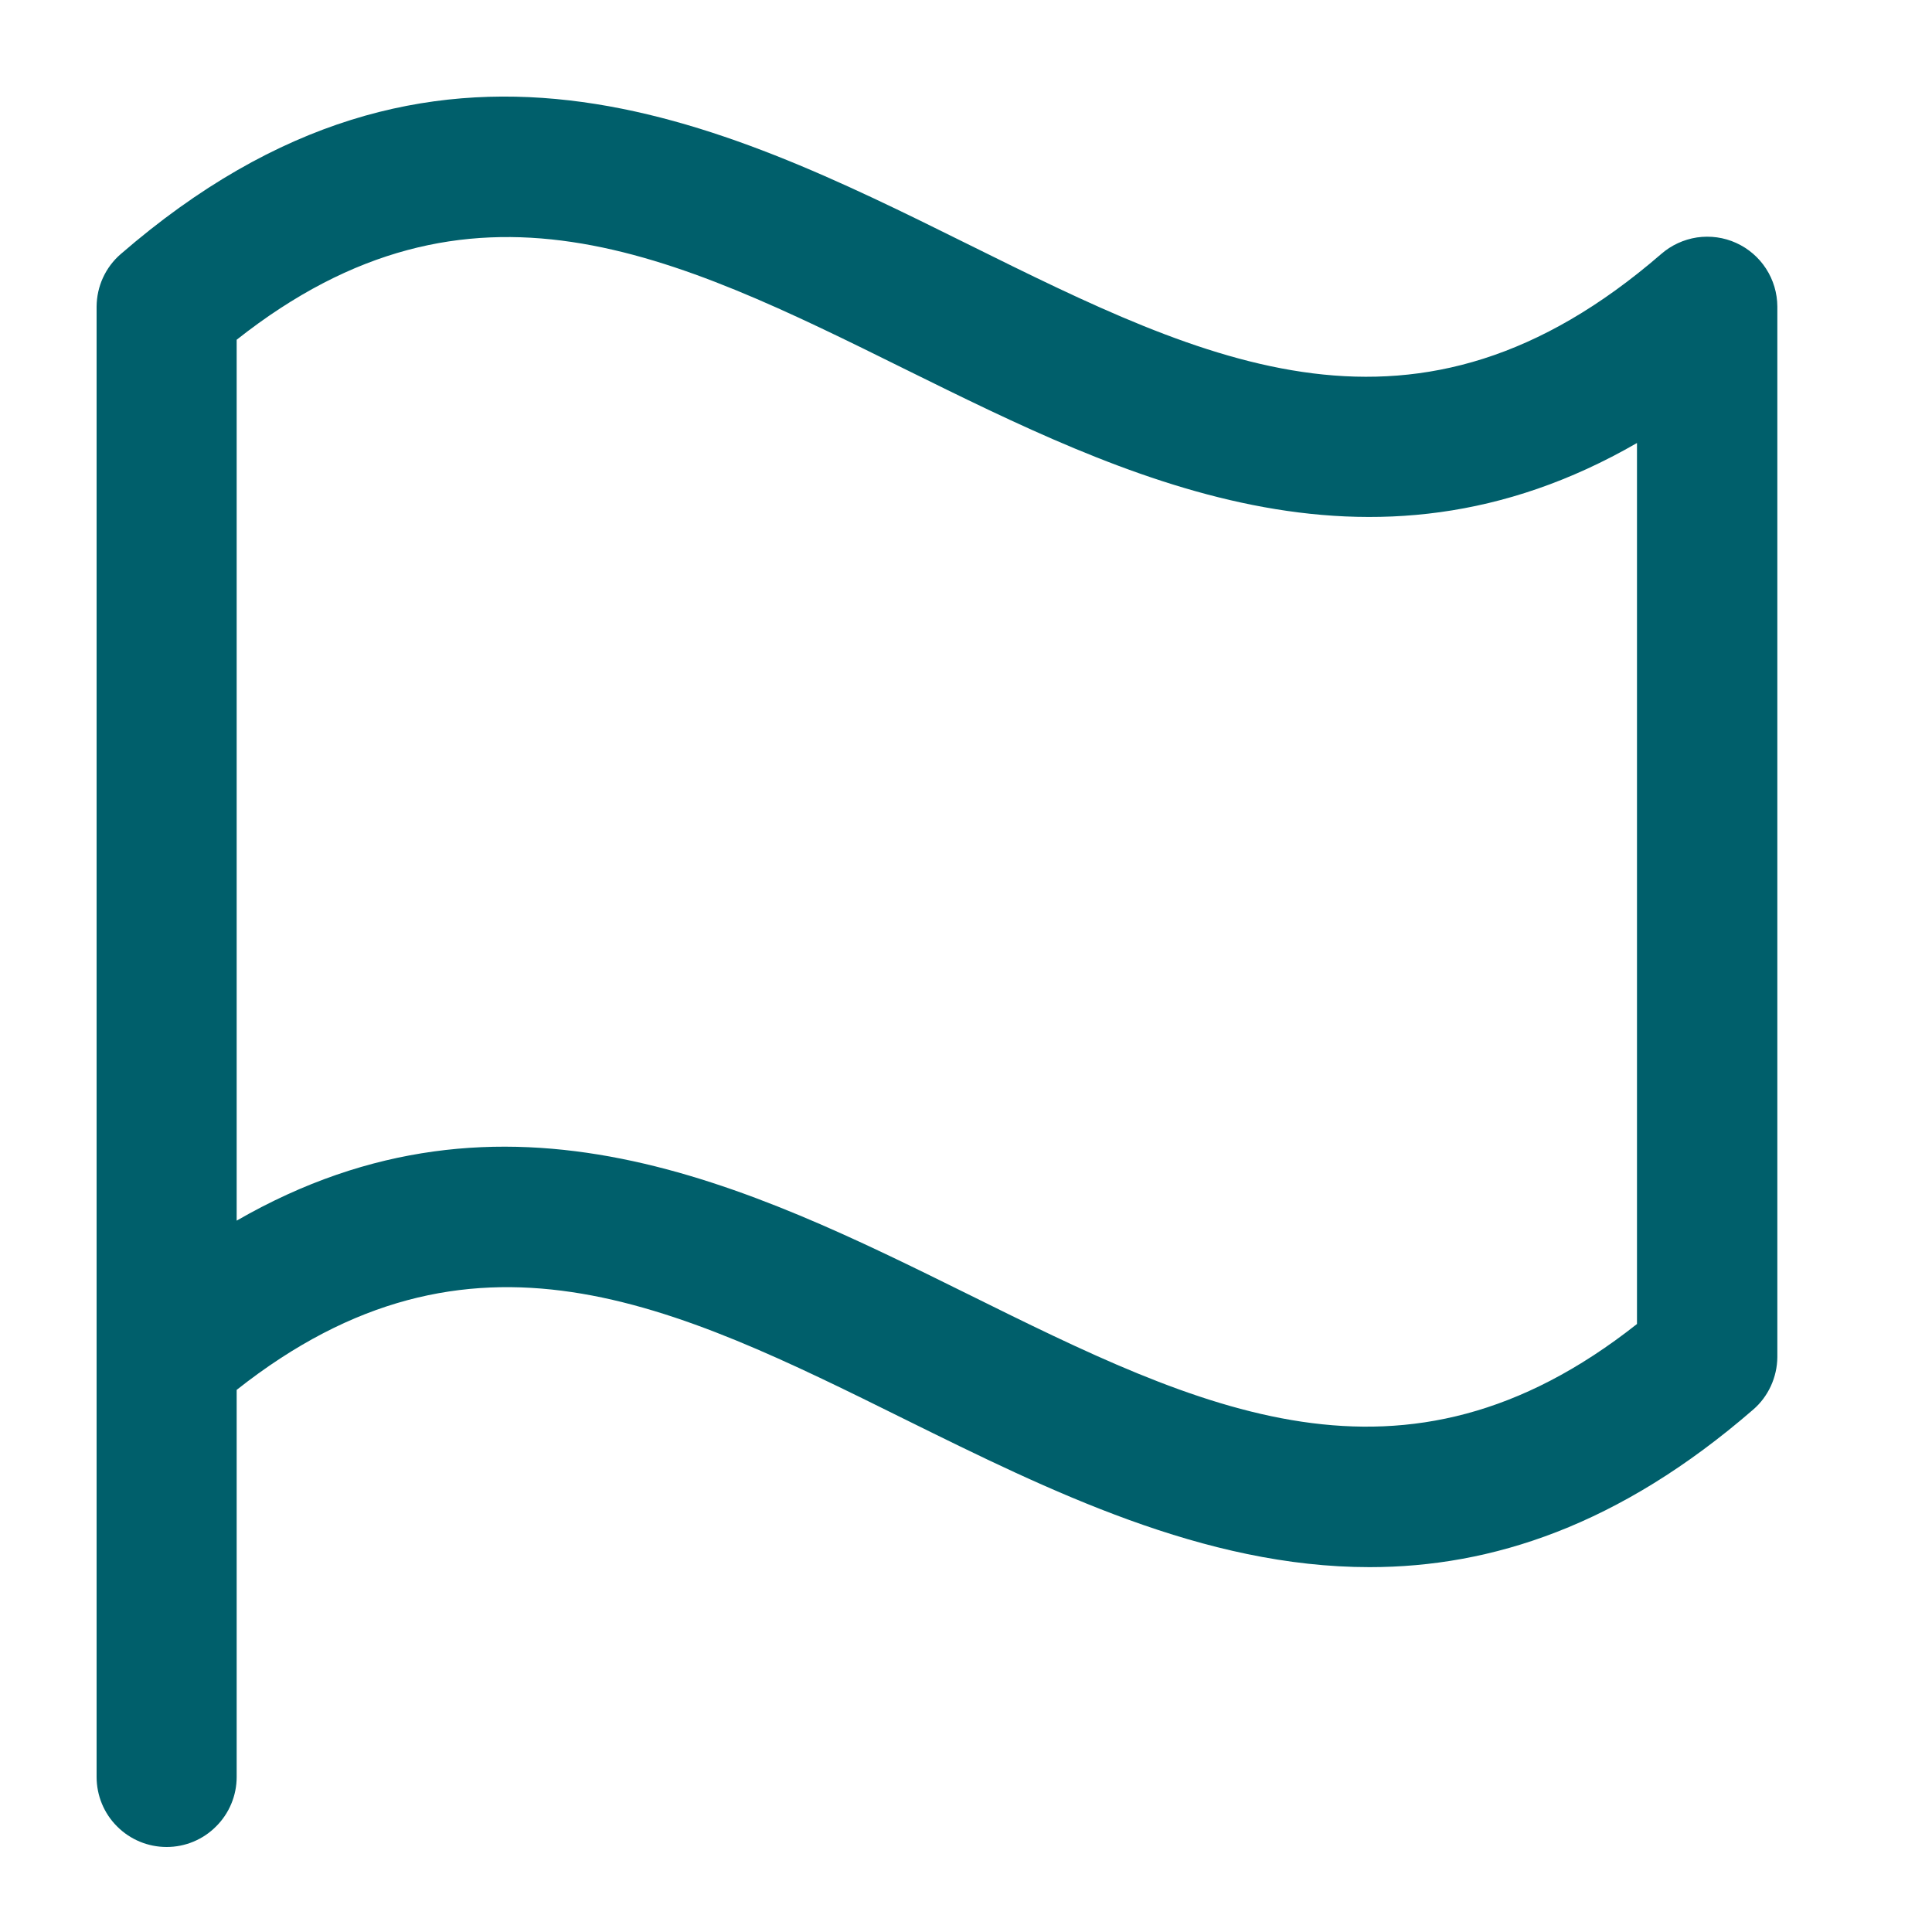 <svg width="20" height="20" viewBox="0 0 20 20" fill="none" xmlns="http://www.w3.org/2000/svg">
<path d="M1.25 2.63C1.172 2.697 1.109 2.781 1.066 2.875C1.023 2.968 1.001 3.07 1 3.173V18.395C1 18.587 1.076 18.772 1.212 18.907C1.348 19.044 1.533 19.12 1.725 19.12C1.917 19.12 2.101 19.044 2.237 18.907C2.373 18.772 2.45 18.587 2.45 18.395V14.388C4.877 12.47 6.968 13.504 9.376 14.697C10.862 15.431 12.462 16.223 14.178 16.223C15.441 16.223 16.764 15.793 18.149 14.592C18.227 14.525 18.289 14.441 18.332 14.348C18.375 14.254 18.398 14.152 18.399 14.049V3.173C18.398 3.034 18.358 2.898 18.282 2.781C18.207 2.665 18.099 2.572 17.973 2.515C17.846 2.457 17.705 2.438 17.567 2.458C17.43 2.479 17.301 2.538 17.196 2.63C14.659 4.825 12.51 3.762 10.02 2.528C7.439 1.249 4.514 -0.198 1.25 2.63ZM16.946 13.706C14.519 15.623 12.428 14.589 10.02 13.397C7.755 12.278 5.235 11.03 2.45 12.636V3.517C4.877 1.6 6.968 2.633 9.376 3.825C11.642 4.944 14.162 6.192 16.946 4.586V13.706Z" fill="#005F6B"/>
</svg>
